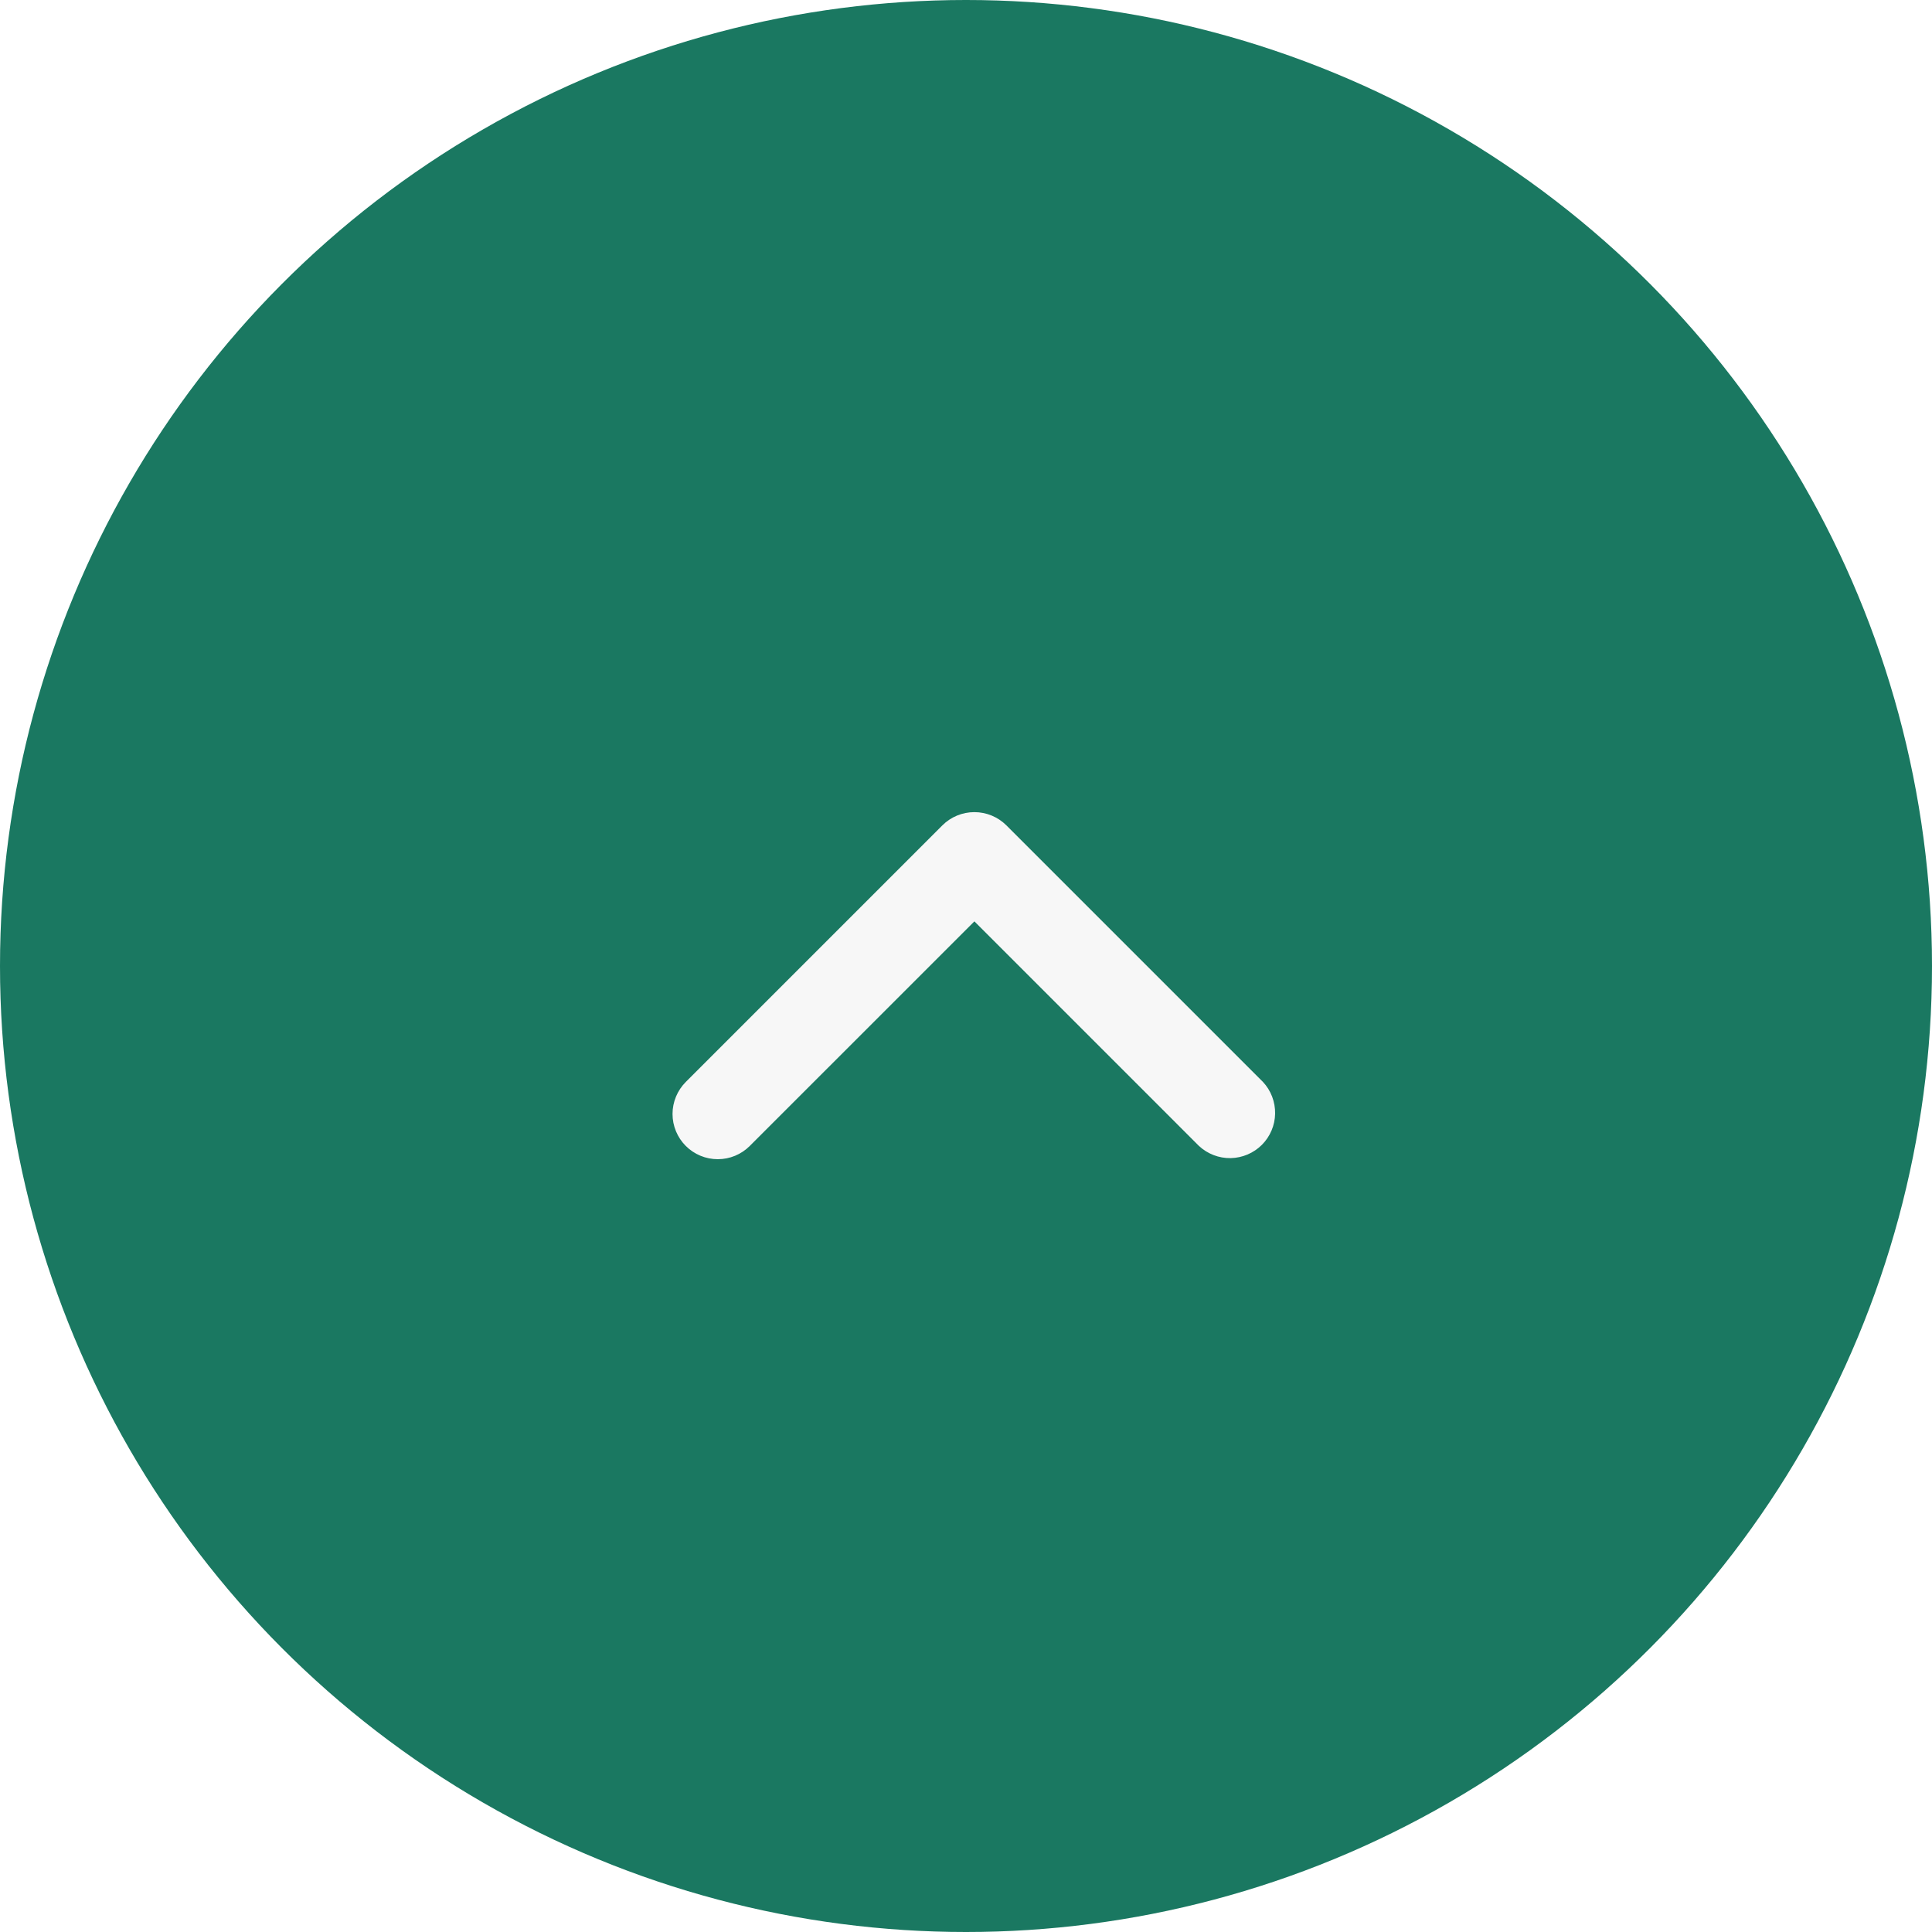 <svg width="50" height="50" viewBox="0 0 50 50" fill="none" xmlns="http://www.w3.org/2000/svg">
<g filter="url(#filter0_i)">
<circle cx="25" cy="25" r="25" fill="#1A7861"/>
</g>
<path fill-rule="evenodd" clip-rule="evenodd" d="M17.748 29.657C17.529 29.438 17.405 29.14 17.405 28.829C17.405 28.519 17.529 28.221 17.748 28.001L24.389 21.36C24.608 21.141 24.906 21.018 25.217 21.018C25.527 21.018 25.825 21.141 26.045 21.36L32.686 28.001C32.893 28.223 33.005 28.517 33 28.821C32.995 29.124 32.872 29.414 32.657 29.629C32.442 29.843 32.153 29.966 31.849 29.972C31.545 29.977 31.252 29.864 31.029 29.657L25.217 23.845L19.404 29.657C19.185 29.877 18.887 30 18.576 30C18.266 30 17.968 29.877 17.748 29.657V29.657Z" fill="#F7F7F7"/>
<defs>
<filter id="filter0_i" x="0" y="0" width="50" height="50" filterUnits="userSpaceOnUse" color-interpolation-filters="sRGB">
<feFlood flood-opacity="0" result="BackgroundImageFix"/>
<feBlend mode="normal" in="SourceGraphic" in2="BackgroundImageFix" result="shape"/>
<feColorMatrix in="SourceAlpha" type="matrix" values="0 0 0 0 0 0 0 0 0 0 0 0 0 0 0 0 0 0 127 0" result="hardAlpha"/>
<feOffset/>
<feGaussianBlur stdDeviation="2.5"/>
<feComposite in2="hardAlpha" operator="arithmetic" k2="-1" k3="1"/>
<feColorMatrix type="matrix" values="0 0 0 0 0 0 0 0 0 0 0 0 0 0 0 0 0 0 0.25 0"/>
<feBlend mode="normal" in2="shape" result="effect1_innerShadow"/>
</filter>
</defs>
</svg>
